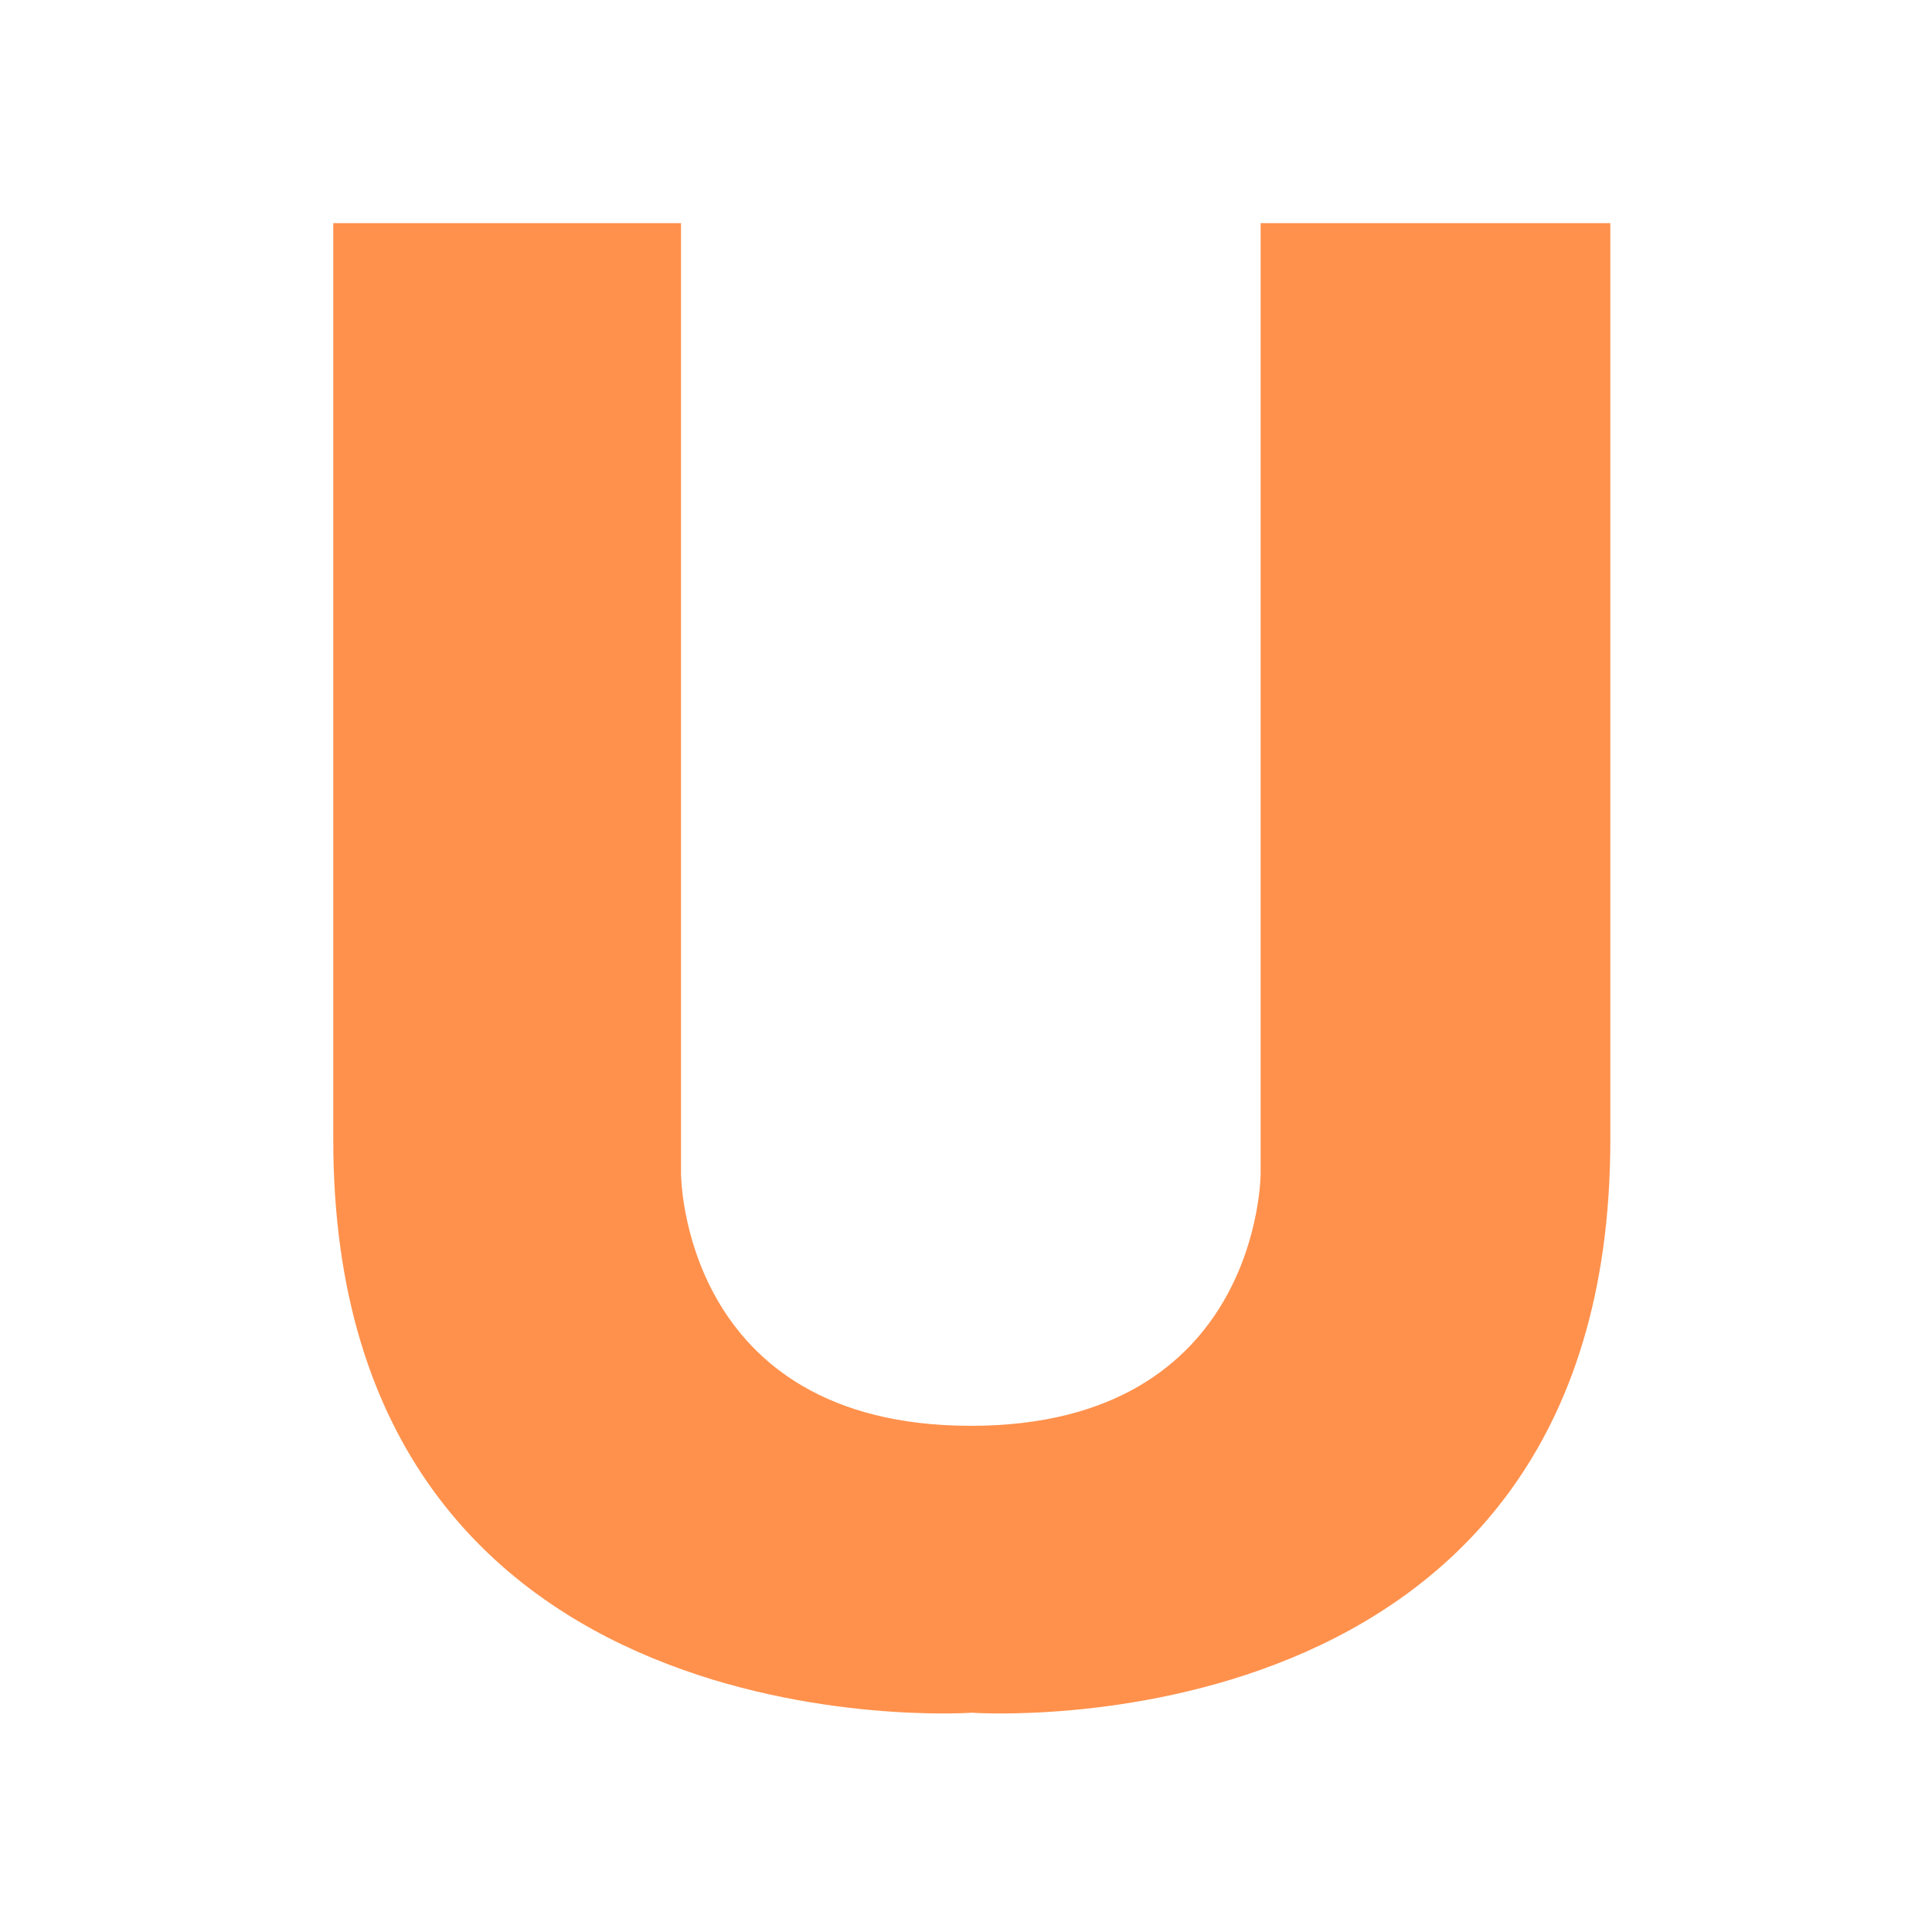 <?xml version="1.0" encoding="utf-8"?>
<!-- Generator: Adobe Illustrator 22.0.1, SVG Export Plug-In . SVG Version: 6.00 Build 0)  -->
<svg version="1.1" id="Layer_1" xmlns="http://www.w3.org/2000/svg" xmlns:xlink="http://www.w3.org/1999/xlink" x="0px" y="0px"
	 viewBox="0 0 200 200" style="enable-background:new 0 0 200 200;" xml:space="preserve">
<style type="text/css">
	.st0{fill:#FF914C;}
</style>
<g>
	<path class="st0" d="M130.5,23.1v98.4c0,0,0,26.1-30,26.1s-30-26.1-30-26.1V23.1h-36V118c0,64,66.1,59.3,66.1,59.3
		s66.1,4.7,66.1-59.3V23.1H130.5z"/>
</g>
</svg>
